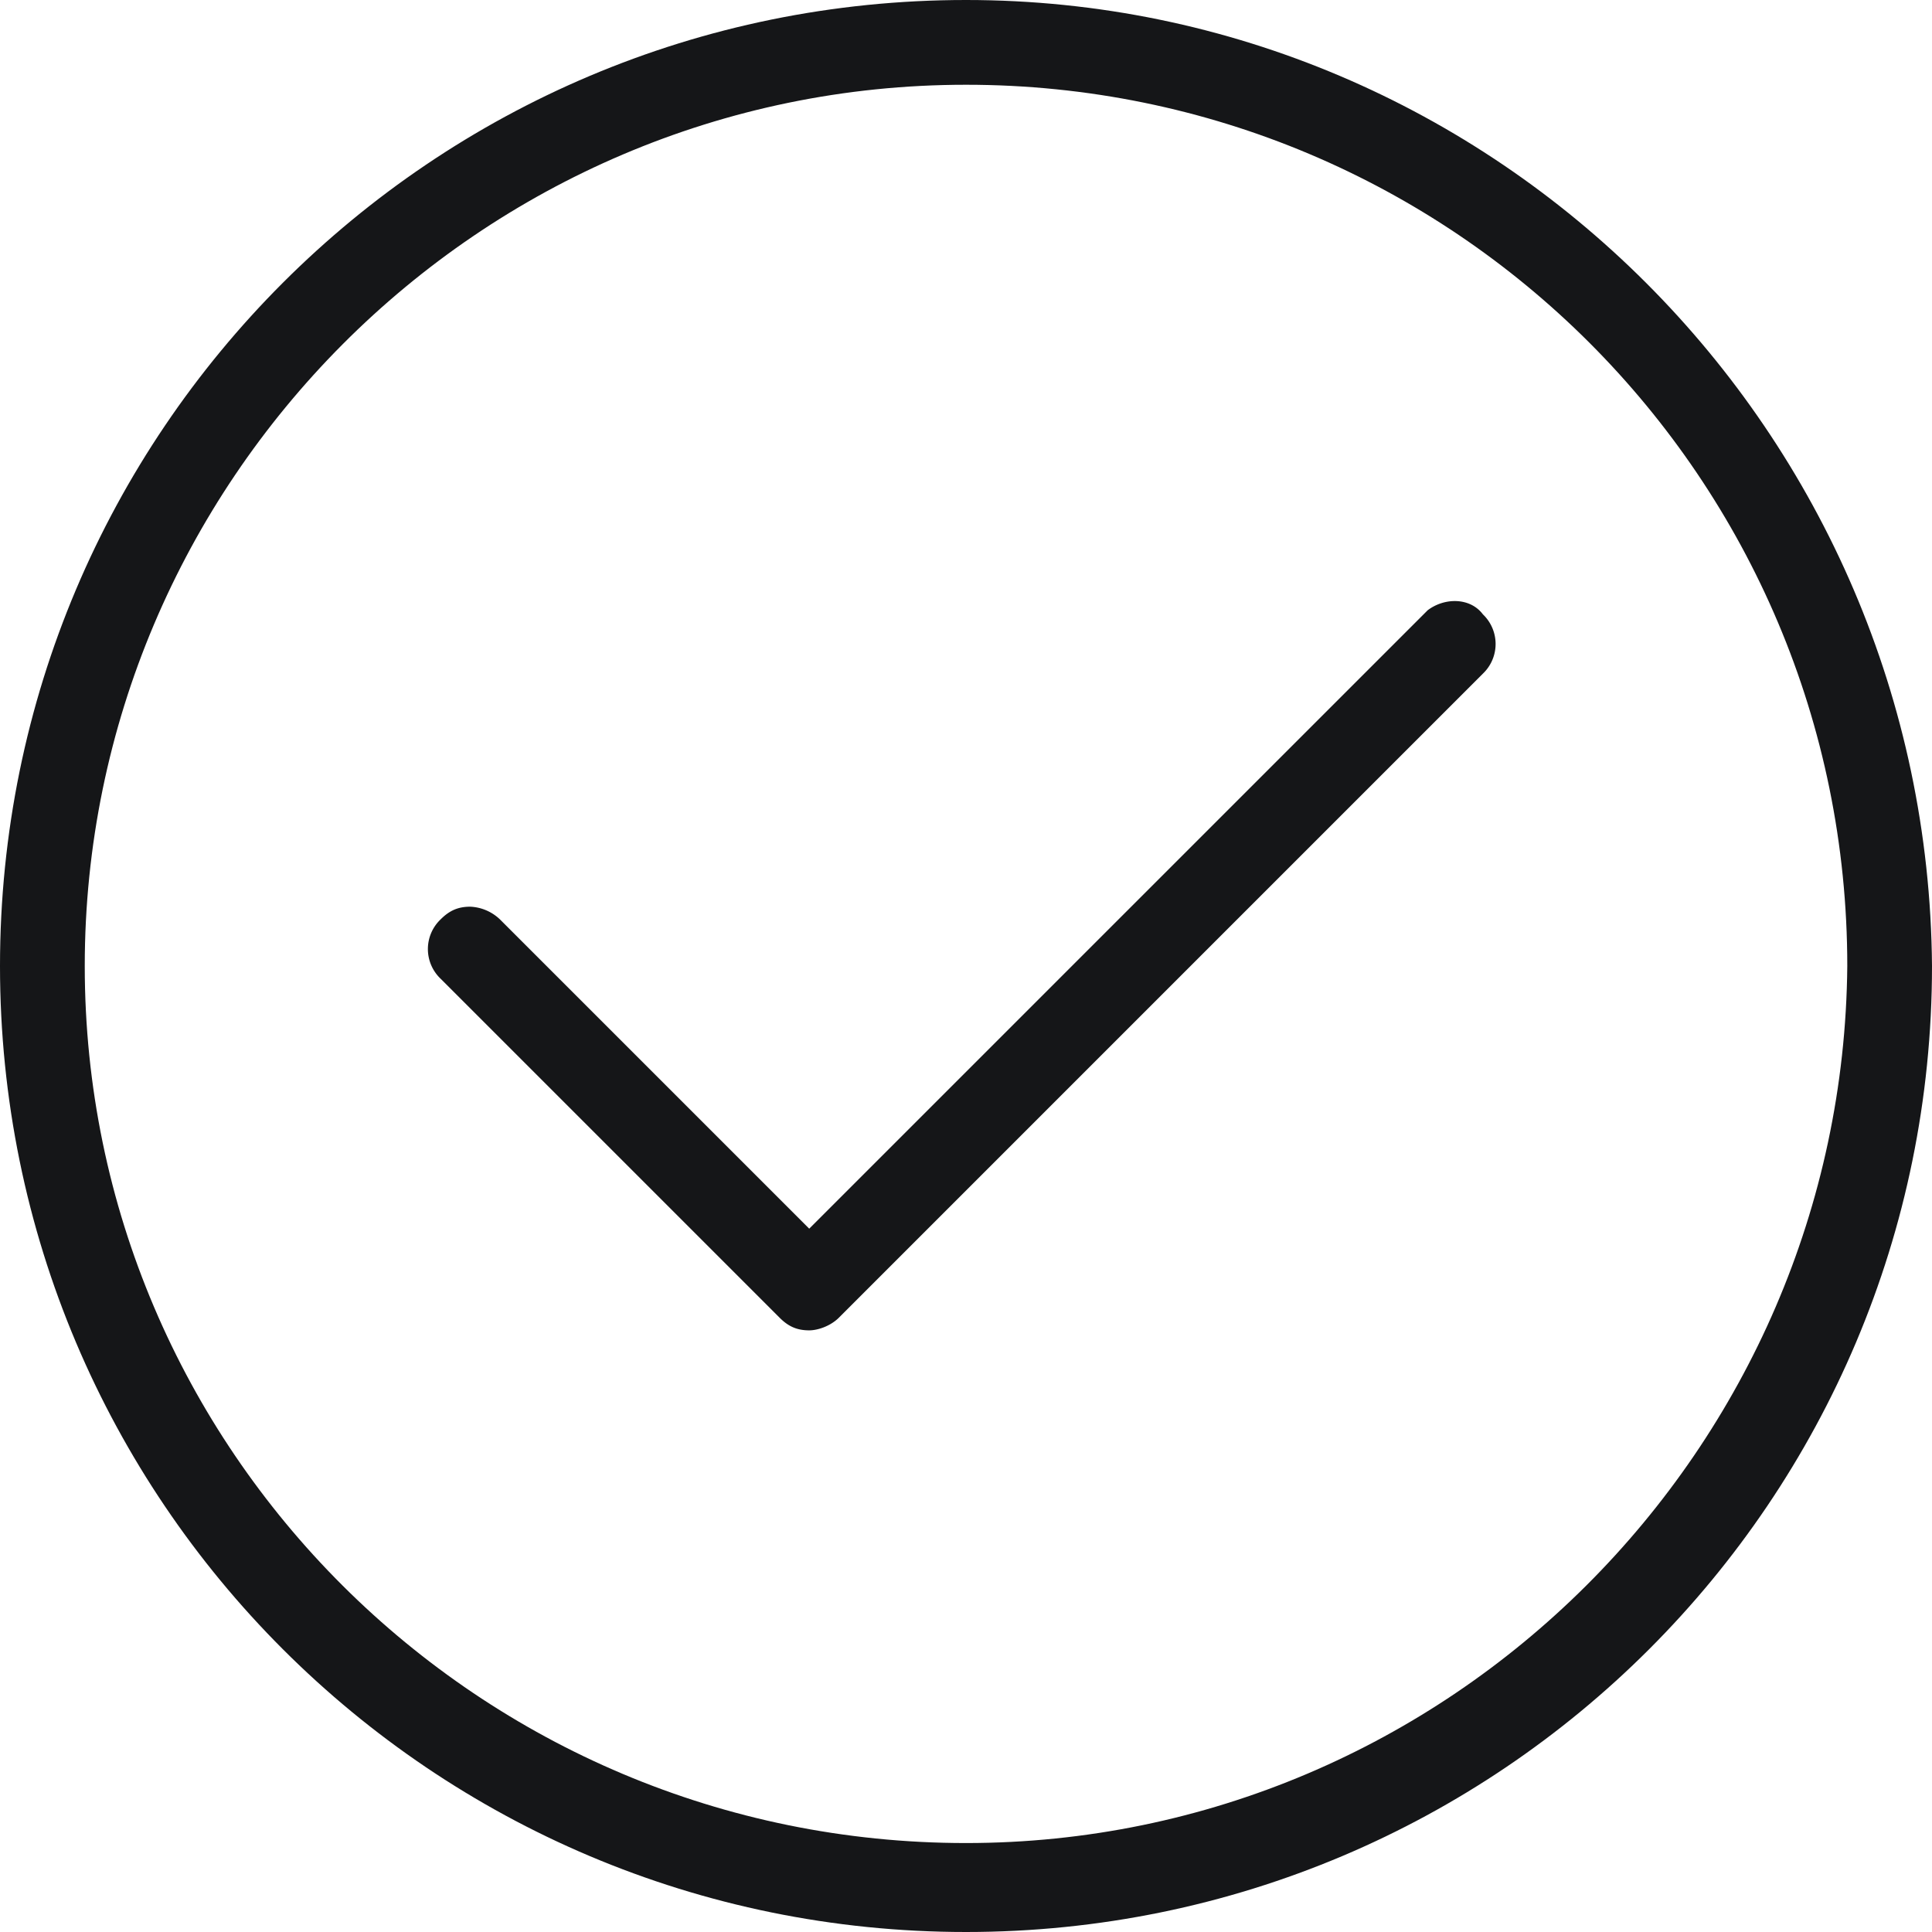<svg width="46" height="46" viewBox="0 0 46 46" fill="none" xmlns="http://www.w3.org/2000/svg"><path d="M23 0C10.29 0 0 10.29 0 23s10.29 23 23 23 23-10.29 23-23C45.9 10.29 35.61 0 23 0zm0 43.882C11.4 43.882 2.018 34.5 2.018 23 2.018 11.5 11.399 2.018 23 2.018c11.6 0 20.983 9.381 20.983 20.982C43.882 34.5 34.5 43.882 23 43.882z" fill="#151618"/><path d="M33.996 14.526L19.267 29.254l-7.364-7.364a1.09 1.09 0 00-.706-.302c-.302 0-.504.1-.706.302a.975.975 0 000 1.413l8.07 8.07c.202.202.404.302.706.302.202 0 .505-.1.707-.302l15.333-15.334a.975.975 0 000-1.412c-.303-.403-.908-.403-1.311-.1z" fill="#151618"/></svg>